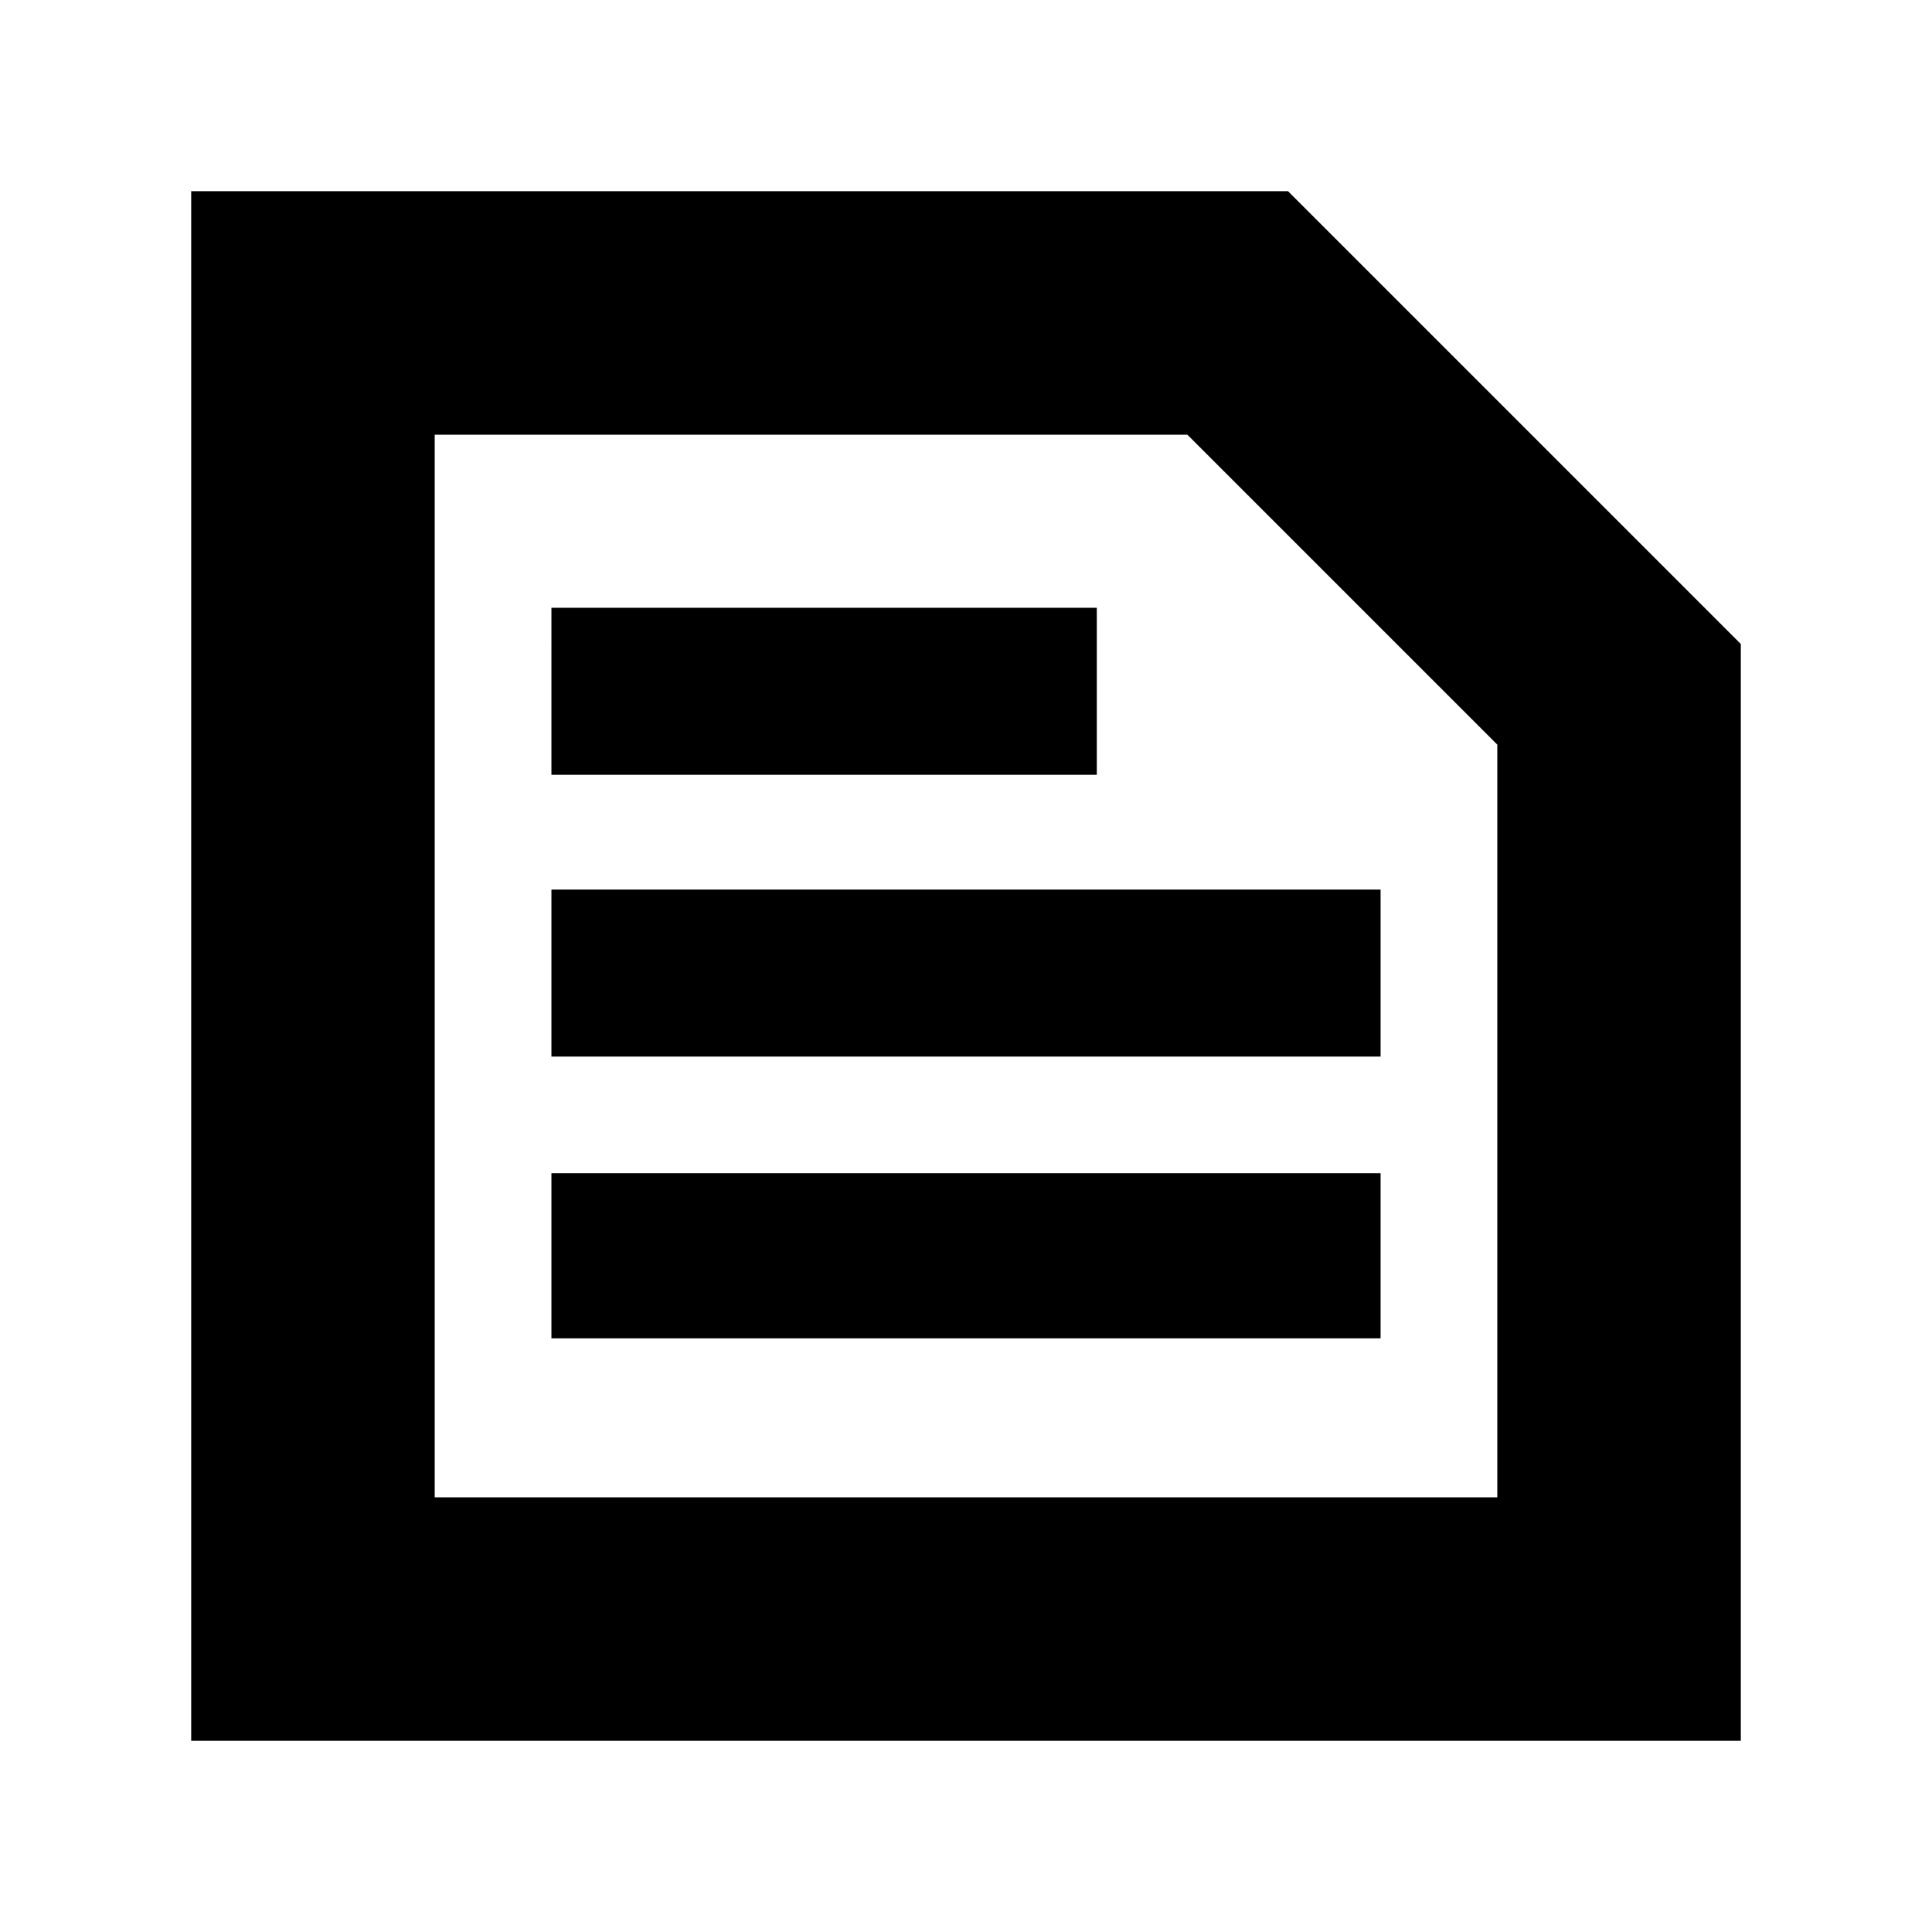 <svg xmlns="http://www.w3.org/2000/svg" height="24" width="24"><path d="M5.4 18.6h13.2V9.25L14.75 5.4H5.4Zm-3.025 3.025V2.375H16L21.625 8v13.625Zm4.475-5h10.3v-2.05H6.85Zm0-3.5h10.3V11.05H6.85Zm0-3.5h6.775V7.55H6.85ZM5.4 18.6V5.4v13.2Z"/></svg>